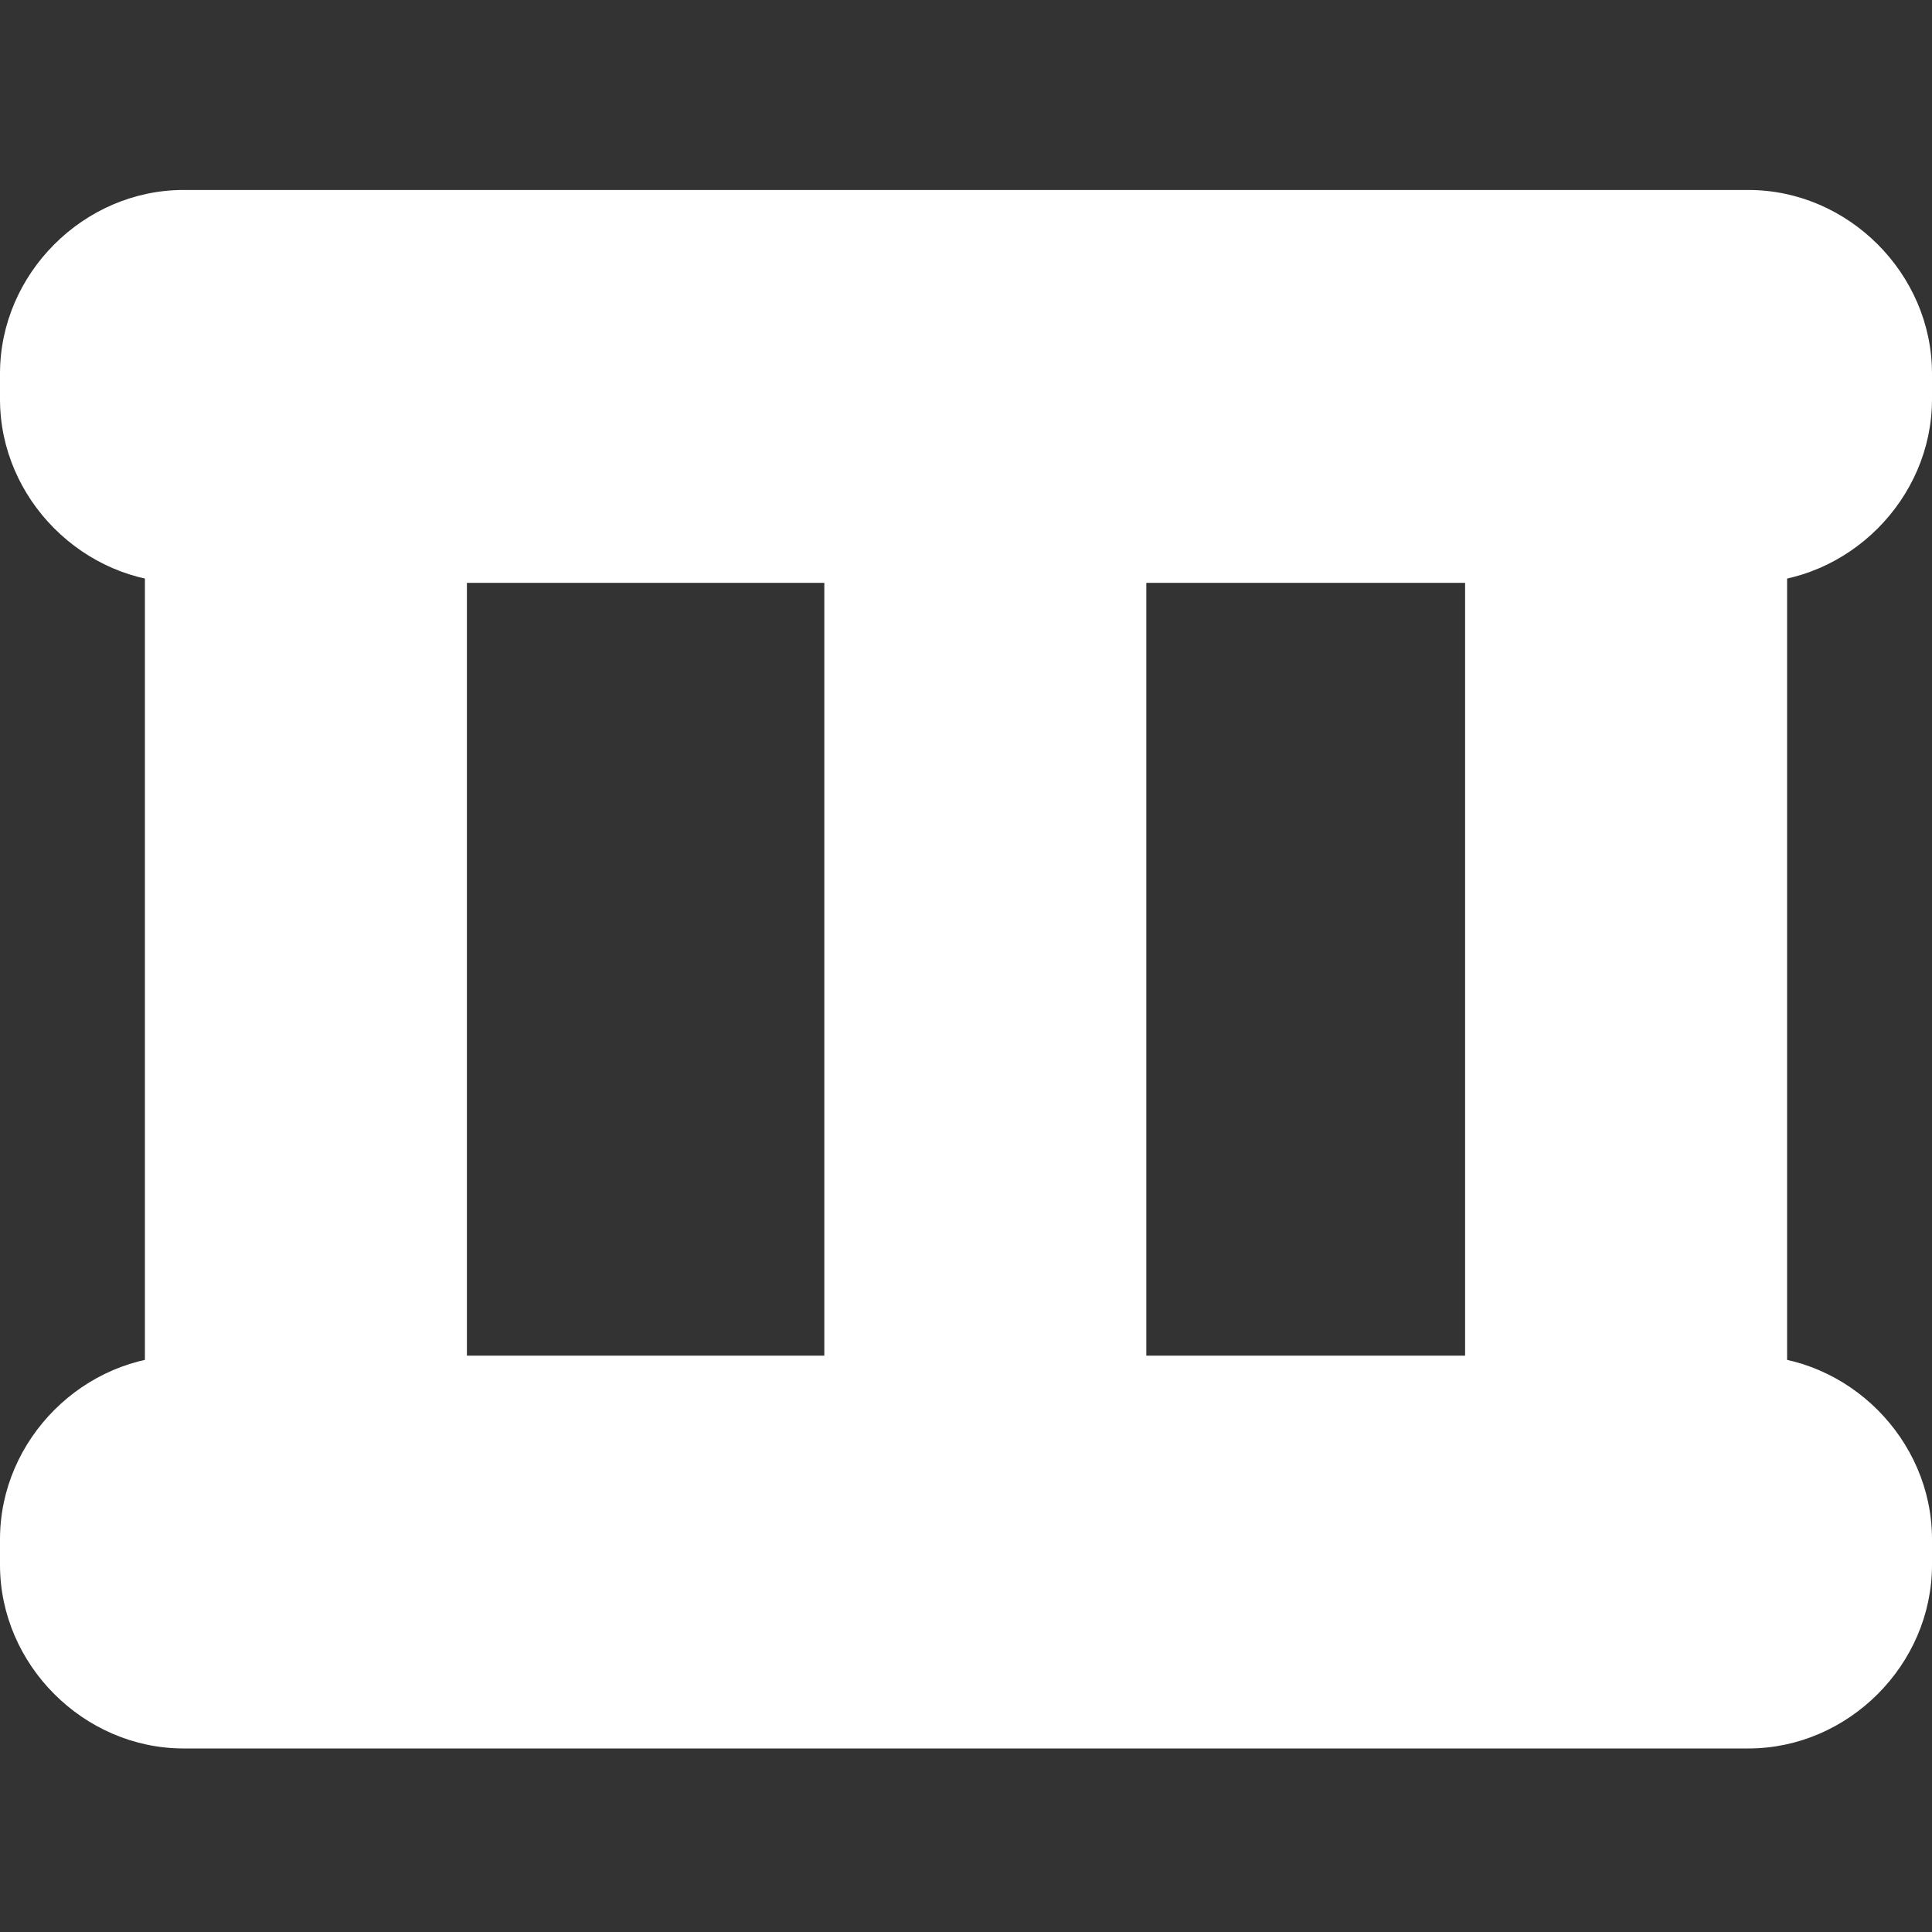 <?xml version="1.0" encoding="utf-8"?>
<!-- Generator: Adobe Illustrator 22.0.1, SVG Export Plug-In . SVG Version: 6.00 Build 0)  -->
<svg version="1.1" id="Capa_1" xmlns="http://www.w3.org/2000/svg" xmlns:xlink="http://www.w3.org/1999/xlink" x="0px" y="0px"
	 viewBox="0 0 60 60" style="enable-background:new 0 0 60 60;" xml:space="preserve">
<rect x="0" y="0" width="60" height="60" fill="#333333" stroke="none"/>
<style type="text/css">
	.st0{fill:none;stroke:#FFFFFF;stroke-width:10;stroke-miterlimit:10;}
	.st1{fill:#FFFFFF;}
</style>
<g>
	<line class="st0" x1="30.6" y1="14.6" x2="30.6" y2="46.3"/>
</g>
<g>
	<line class="st0" x1="9.5" y1="14.6" x2="9.5" y2="46.3"/>
</g>
<g>
	<line class="st0" x1="50.5" y1="13.7" x2="50.5" y2="45.4"/>
</g>
<g>
	<path class="st1" d="M54.3,18.1H5.7c-3.1,0-5.7-2.6-5.7-5.7v-0.8c0-3.1,2.6-5.7,5.7-5.7h48.6c3.1,0,5.7,2.6,5.7,5.7v0.8
		C60,15.5,57.4,18.1,54.3,18.1z"/>
</g>
<g>
	<path class="st1" d="M54.3,54.3H5.7c-3.1,0-5.7-2.6-5.7-5.7v-0.8c0-3.1,2.6-5.7,5.7-5.7h48.6c3.1,0,5.7,2.6,5.7,5.7v0.8
		C60,51.7,57.4,54.3,54.3,54.3z"/>
</g>
</svg>
